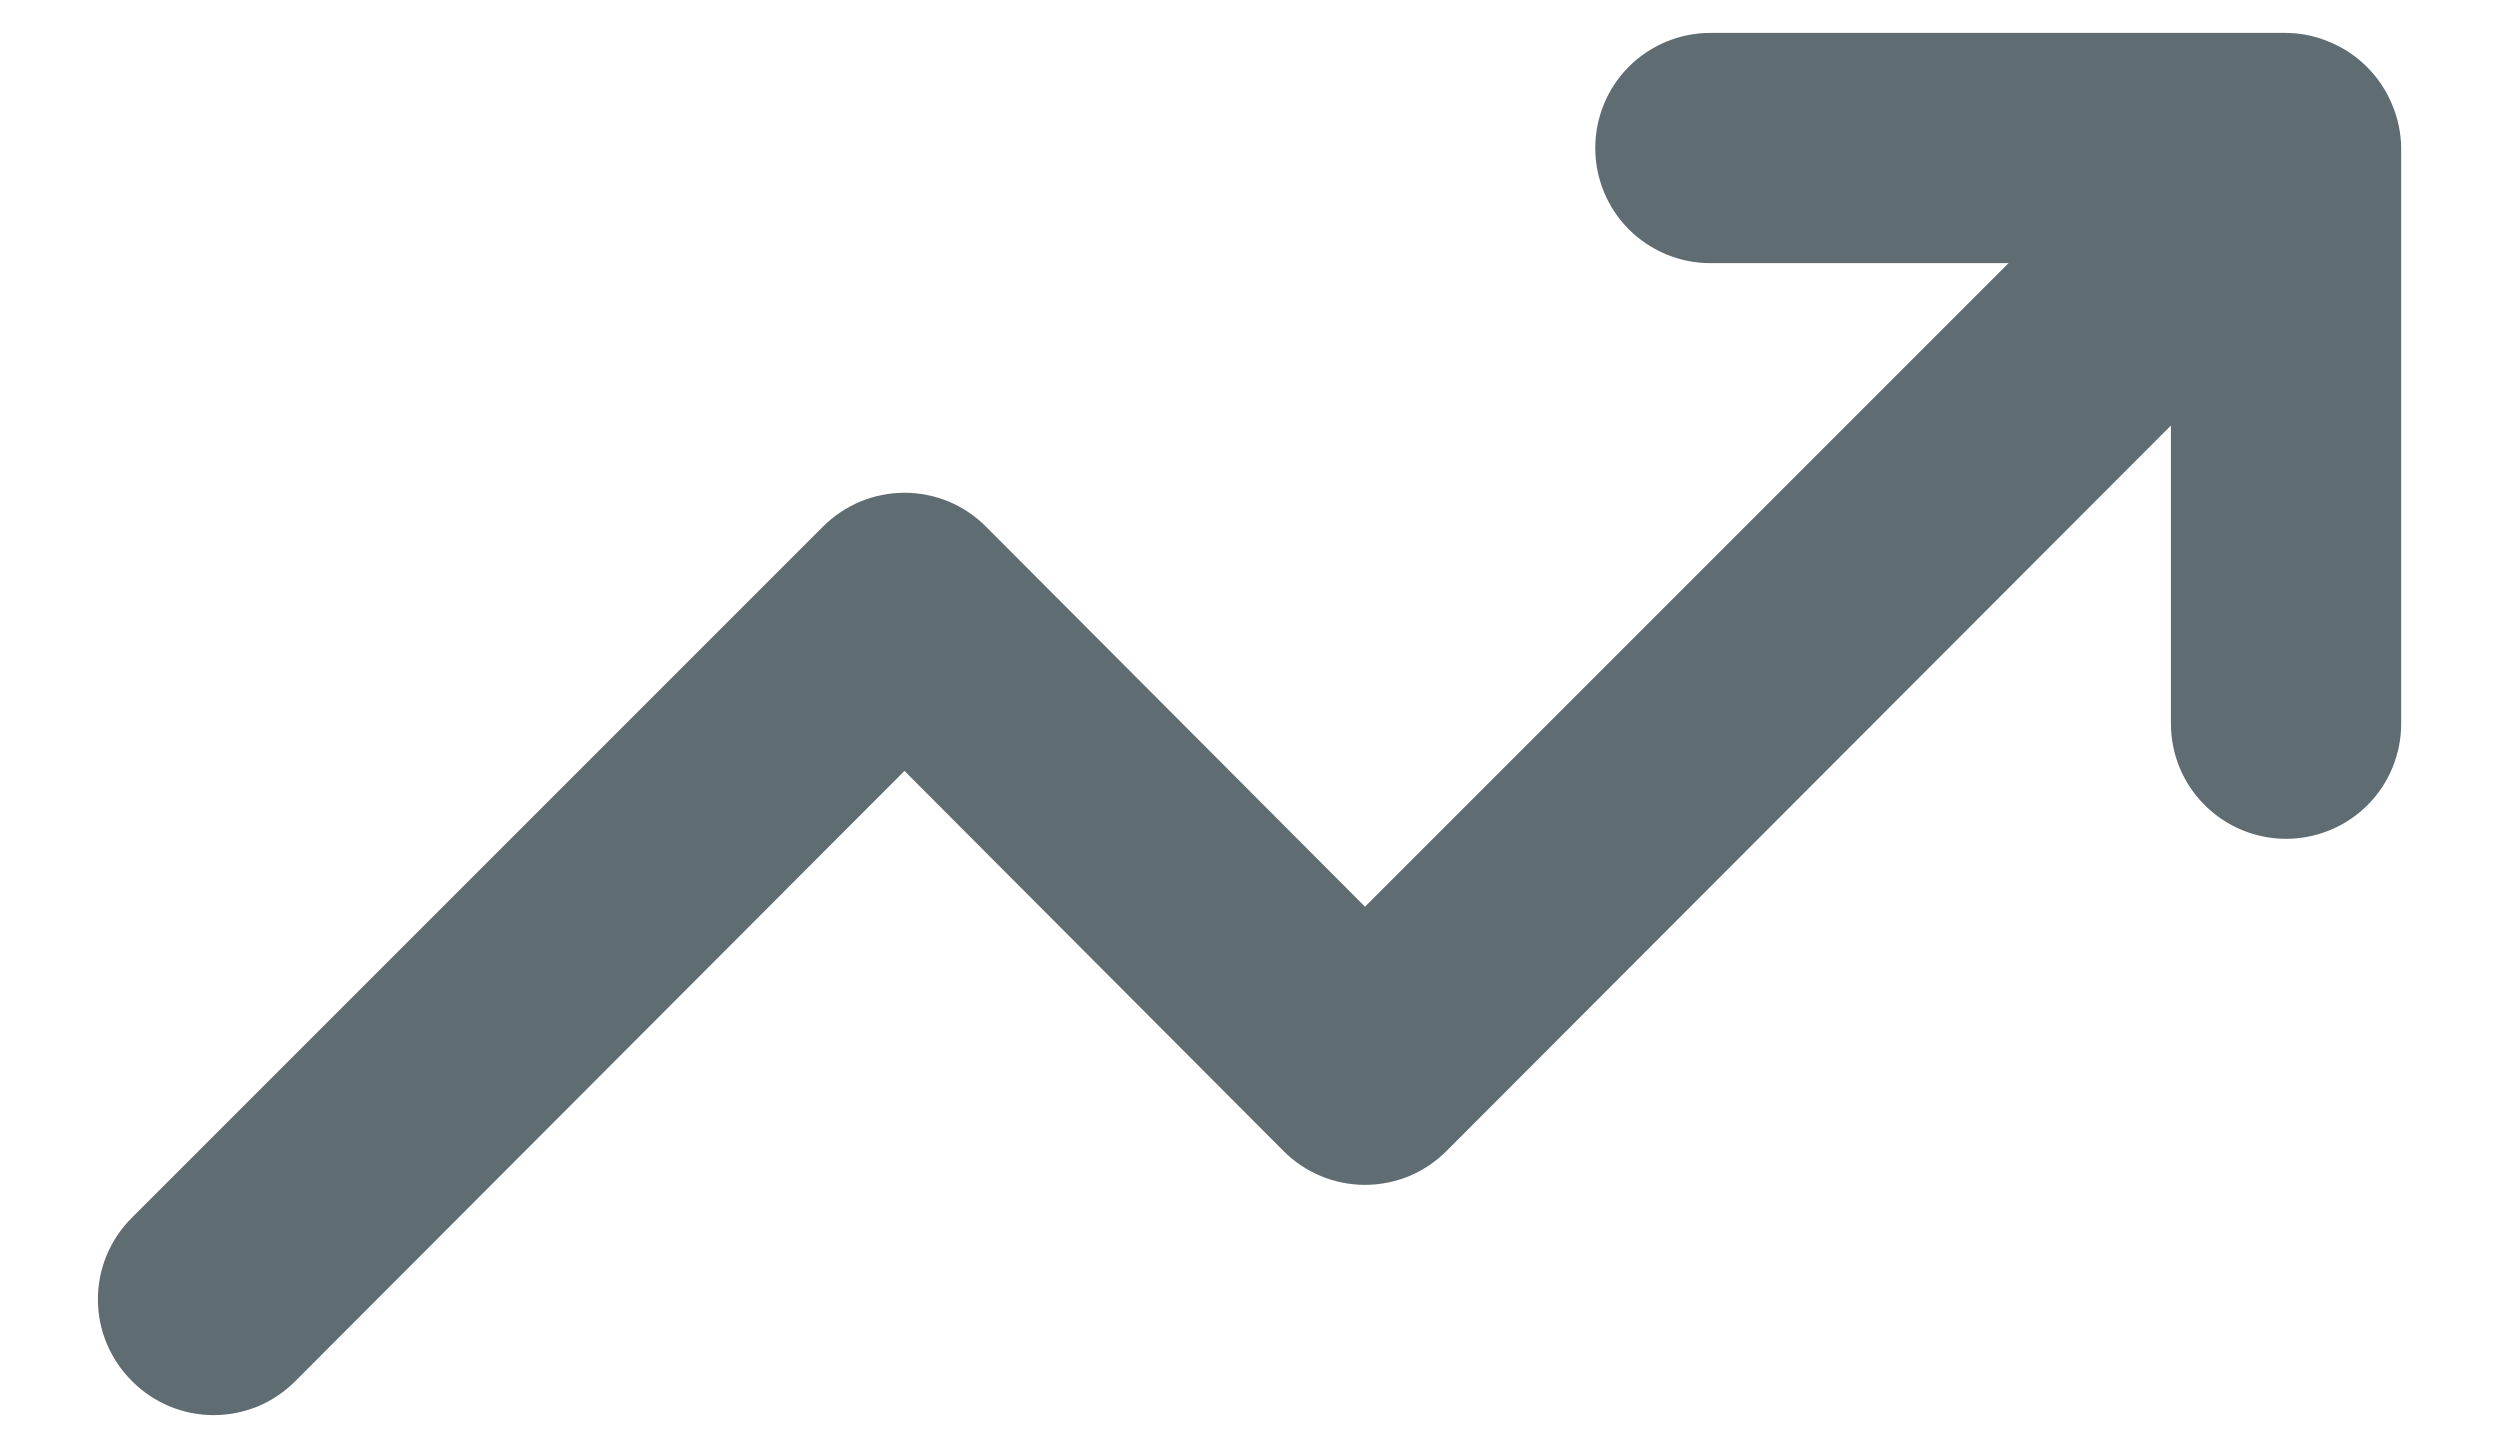 <svg width="19" height="11" viewBox="0 0 19 11" fill="none" xmlns="http://www.w3.org/2000/svg">
    <path
        d="M18.179 0.792C18.09 0.579 17.921 0.409 17.707 0.32C17.602 0.275 17.489 0.251 17.374 0.25H12.999C12.767 0.25 12.545 0.342 12.38 0.506C12.216 0.67 12.124 0.893 12.124 1.125C12.124 1.357 12.216 1.58 12.38 1.744C12.545 1.908 12.767 2 12.999 2H15.265L10.374 6.891L7.495 4.004C7.414 3.922 7.317 3.857 7.211 3.812C7.104 3.768 6.99 3.745 6.874 3.745C6.759 3.745 6.644 3.768 6.538 3.812C6.431 3.857 6.334 3.922 6.253 4.004L1.003 9.254C0.921 9.335 0.856 9.432 0.811 9.539C0.767 9.645 0.744 9.759 0.744 9.875C0.744 9.991 0.767 10.105 0.811 10.211C0.856 10.318 0.921 10.415 1.003 10.496C1.084 10.578 1.181 10.643 1.288 10.688C1.394 10.732 1.509 10.755 1.624 10.755C1.74 10.755 1.854 10.732 1.961 10.688C2.067 10.643 2.164 10.578 2.245 10.496L6.874 5.859L9.753 8.746C9.834 8.828 9.931 8.893 10.038 8.938C10.144 8.982 10.259 9.005 10.374 9.005C10.49 9.005 10.604 8.982 10.711 8.938C10.817 8.893 10.914 8.828 10.995 8.746L16.499 3.234V5.5C16.499 5.732 16.591 5.955 16.756 6.119C16.92 6.283 17.142 6.375 17.374 6.375C17.606 6.375 17.829 6.283 17.993 6.119C18.157 5.955 18.249 5.732 18.249 5.5V1.125C18.248 1.011 18.224 0.898 18.179 0.792Z"
        fill="#5F6C72" />
</svg>